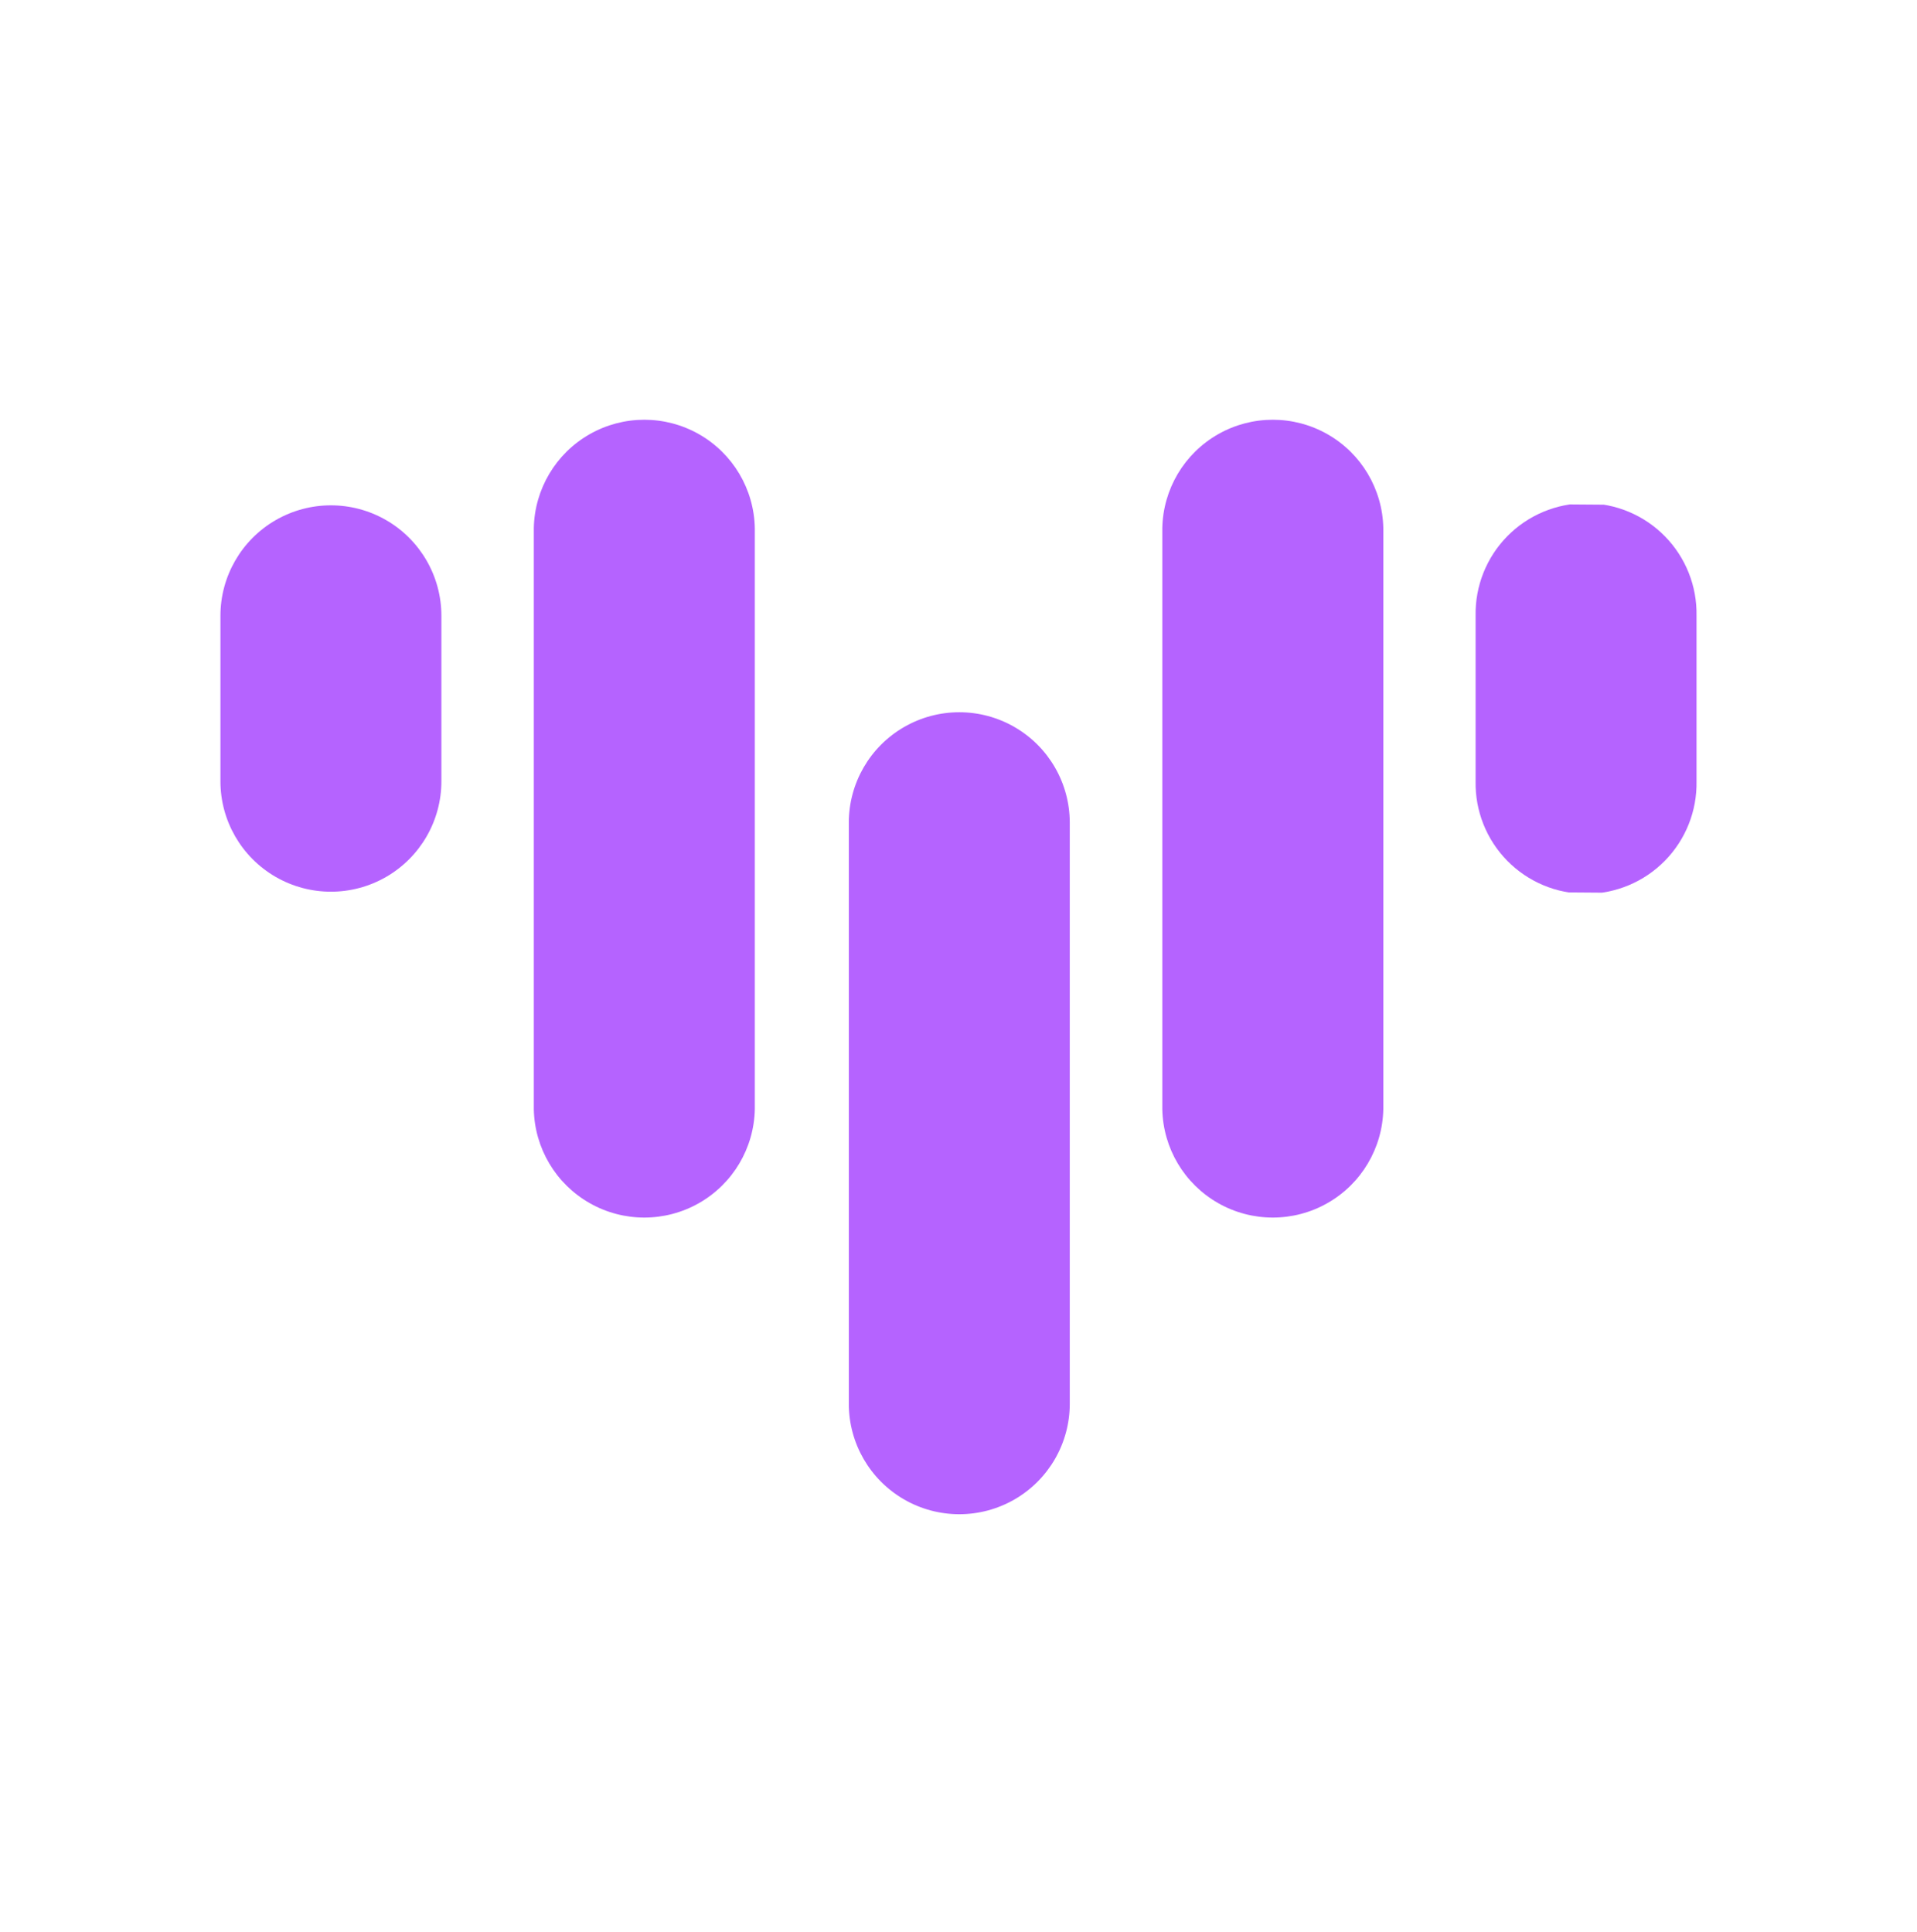 <svg xmlns="http://www.w3.org/2000/svg" xmlns:xlink="http://www.w3.org/1999/xlink" id="Camada_1" data-name="Camada 1" viewBox="0 0 473.35 477.11"><defs><style>.cls-1{fill:none;}.cls-2{clip-path:url(#clip-path);}.cls-3{fill:#b563ff;}.cls-4{clip-path:url(#clip-path-2);}.cls-5{clip-path:url(#clip-path-3);}.cls-6{clip-path:url(#clip-path-4);}.cls-7{clip-path:url(#clip-path-5);}</style><clipPath id="clip-path"><path class="cls-1" d="M209.59,203.18v143.5a27.28,27.28,0,1,0,54.56,0V203.18a27.28,27.28,0,1,0-54.56,0"></path></clipPath><clipPath id="clip-path-2"><path class="cls-1" d="M364.36,152.08v40.86a27.28,27.28,0,1,0,54.55,0h0V152.08a27.28,27.28,0,1,0-54.55,0"></path></clipPath><clipPath id="clip-path-3"><path class="cls-1" d="M54.43,152.08v40.86a27.28,27.28,0,0,0,54.56,0h0V152.08a27.28,27.28,0,1,0-54.56,0"></path></clipPath><clipPath id="clip-path-4"><path class="cls-1" d="M287,130.43v143.5a27.29,27.29,0,0,0,54.57,0V130.43a27.29,27.29,0,0,0-54.57,0"></path></clipPath><clipPath id="clip-path-5"><path class="cls-1" d="M131.81,130.43v143.5a27.29,27.29,0,0,0,54.57,0V130.43a27.29,27.29,0,0,0-54.57,0"></path></clipPath></defs><g id="Grupo_3044" data-name="Grupo 3044"><g id="Grupo_827" data-name="Grupo 827"><g class="cls-2"><g id="Grupo_826" data-name="Grupo 826"><rect id="Ret&#xE2;ngulo_560" data-name="Ret&#xE2;ngulo 560" class="cls-3" x="137.64" y="246.91" width="198.46" height="56.04" transform="translate(-39.82 509.74) rotate(-89.57)"></rect></g></g></g><g id="Grupo_829" data-name="Grupo 829"><g class="cls-4"><g id="Grupo_828" data-name="Grupo 828"><rect id="Ret&#xE2;ngulo_561" data-name="Ret&#xE2;ngulo 561" class="cls-3" x="343.73" y="144.88" width="95.82" height="55.27" transform="translate(216.21 562.85) rotate(-89.57)"></rect></g></g></g><g id="Grupo_831" data-name="Grupo 831"><g class="cls-5"><g id="Grupo_830" data-name="Grupo 830"><rect id="Ret&#xE2;ngulo_562" data-name="Ret&#xE2;ngulo 562" class="cls-3" x="33.78" y="144.86" width="95.82" height="55.27" transform="translate(-91.37 252.98) rotate(-89.6)"></rect></g></g></g><g id="Grupo_833" data-name="Grupo 833"><g class="cls-6"><g id="Grupo_832" data-name="Grupo 832"><rect id="Ret&#xE2;ngulo_563" data-name="Ret&#xE2;ngulo 563" class="cls-3" x="215.02" y="174.16" width="198.46" height="56.04" transform="translate(109.73 514.92) rotate(-89.57)"></rect></g></g></g><g id="Grupo_2993" data-name="Grupo 2993"><g class="cls-7"><g id="Grupo_832-2" data-name="Grupo 832-2"><rect id="Ret&#xE2;ngulo_563-2" data-name="Ret&#xE2;ngulo 563-2" class="cls-3" x="59.86" y="174.16" width="198.46" height="56.04" transform="translate(-44.27 359.76) rotate(-89.57)"></rect></g></g></g></g></svg>